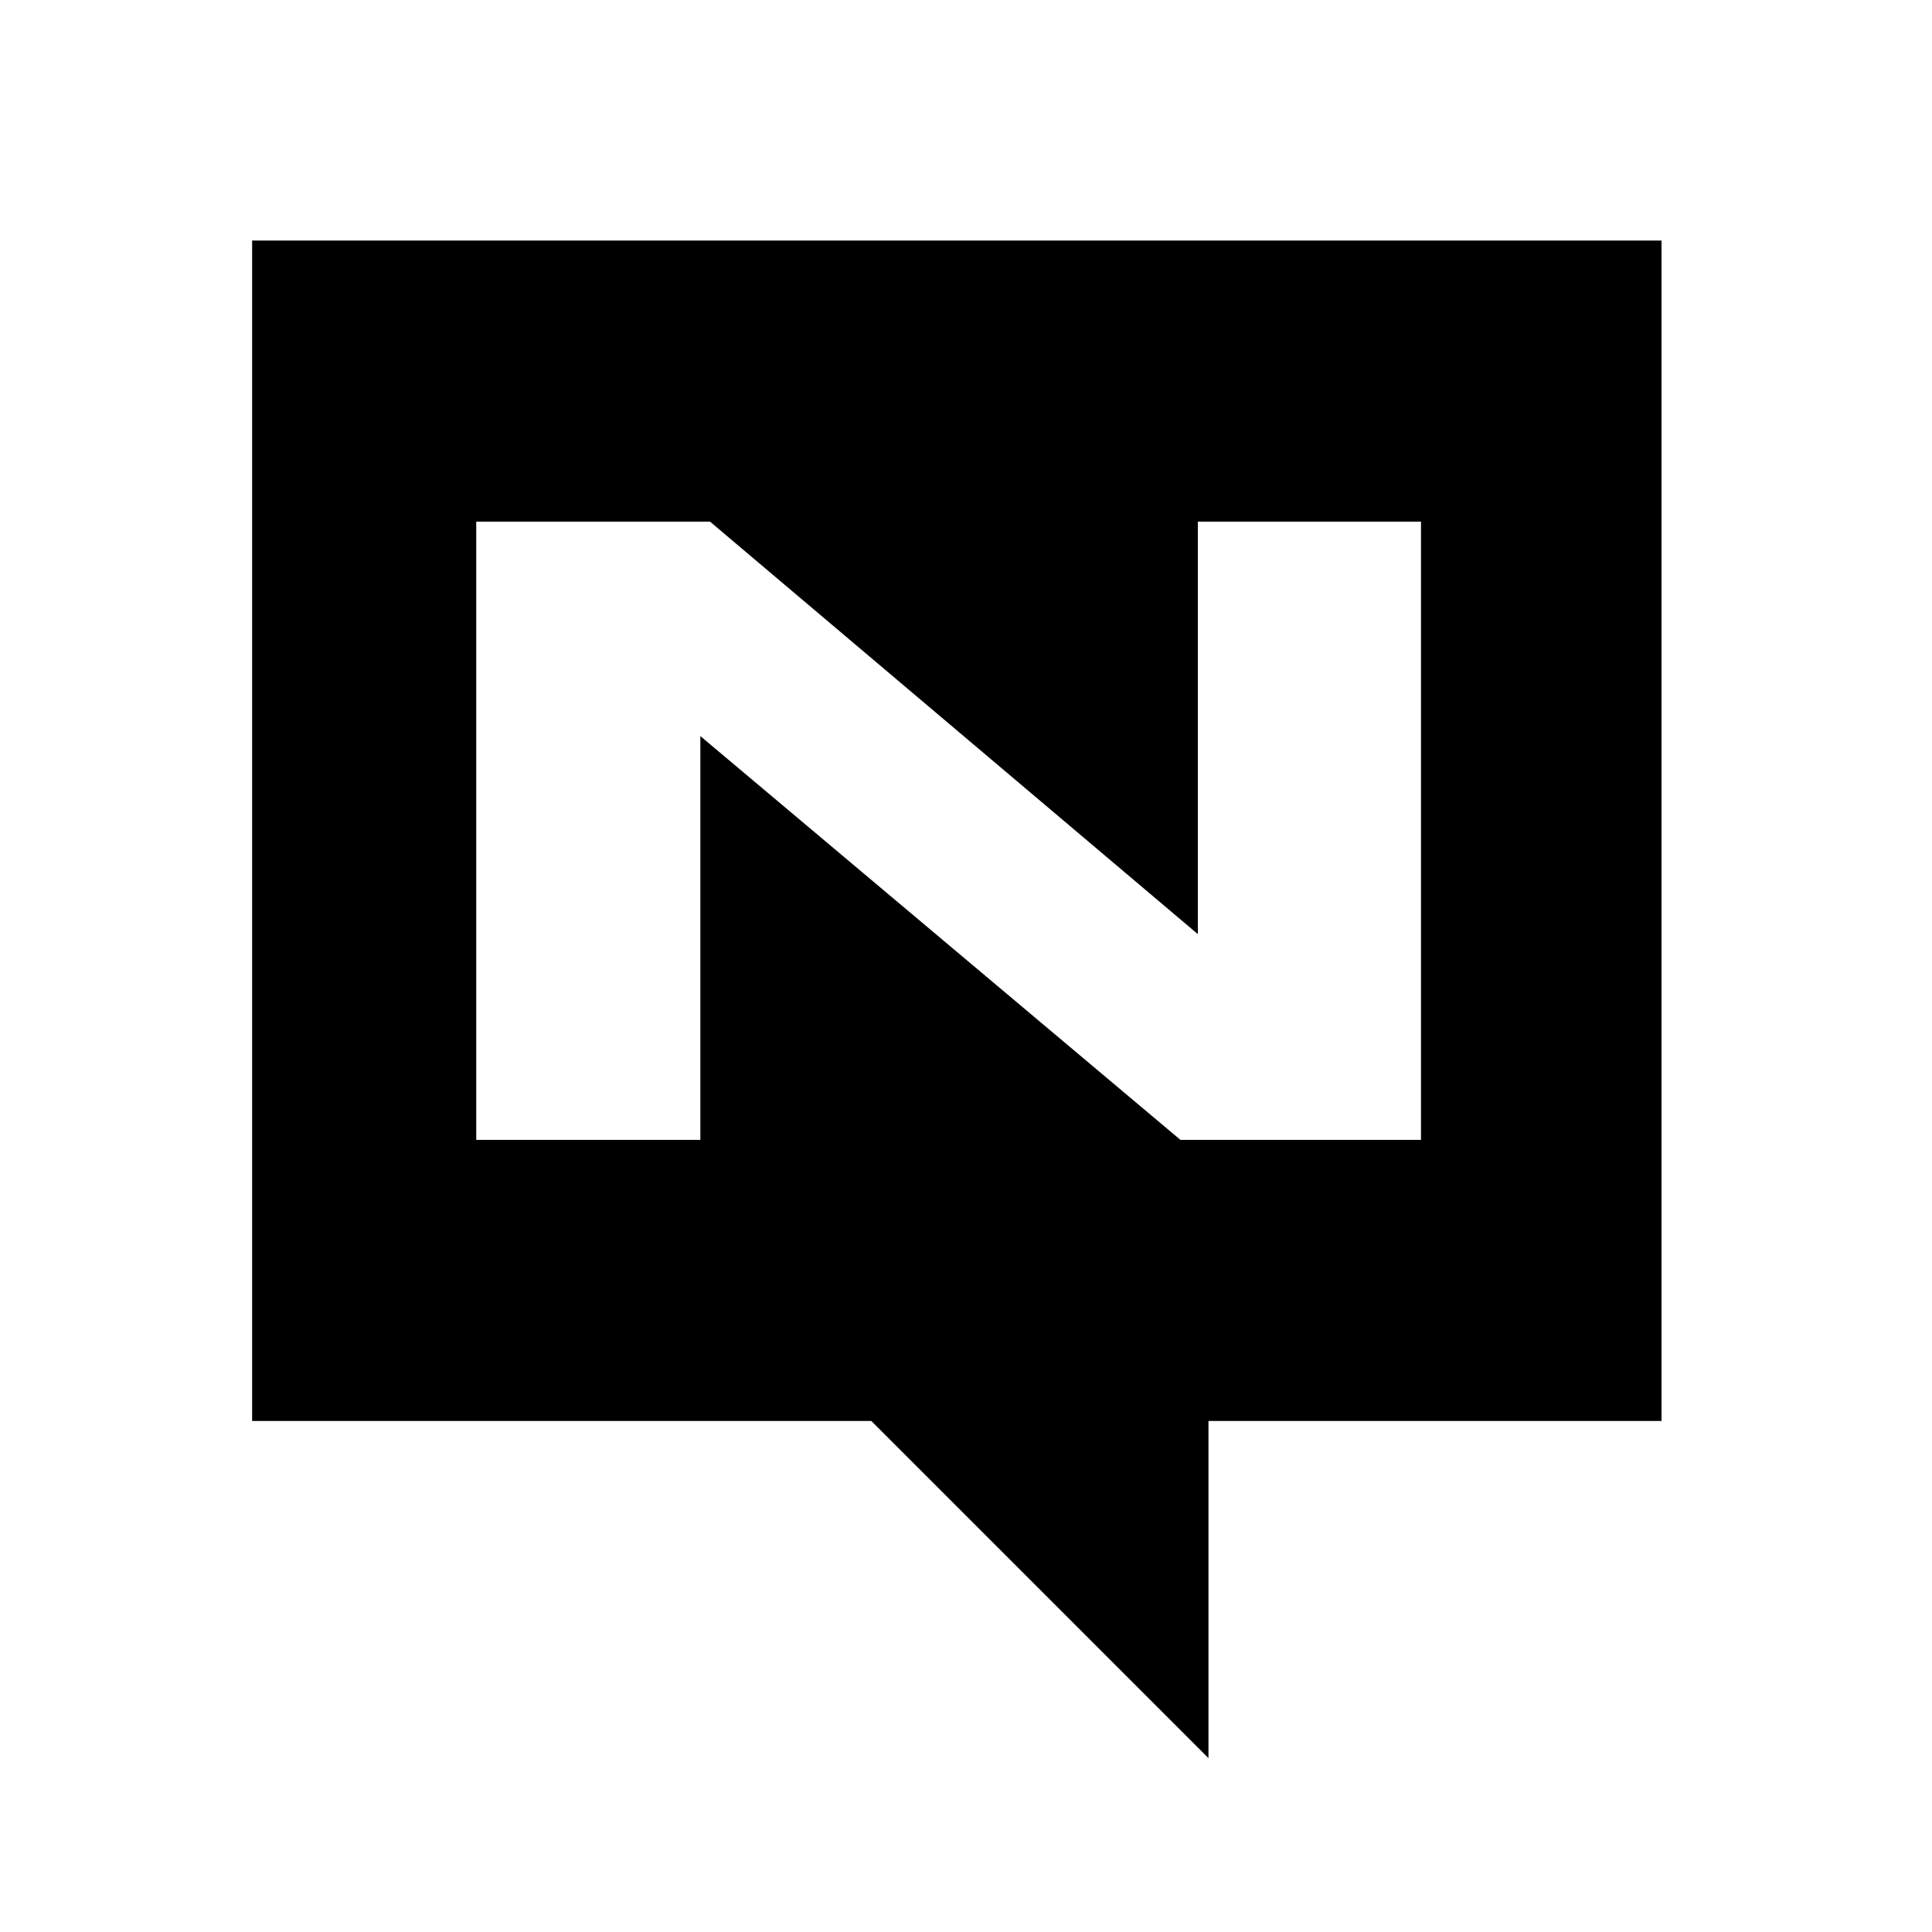 <?xml version="1.0" encoding="utf-8"?>
<!-- Generator: Adobe Illustrator 22.0.1, SVG Export Plug-In . SVG Version: 6.00 Build 0)  -->
<svg version="1.1" id="图层_1" xmlns="http://www.w3.org/2000/svg" xmlns:xlink="http://www.w3.org/1999/xlink" x="0px" y="0px"
	 viewBox="0 0 200 200" style="enable-background:new 0 0 200 200;" xml:space="preserve">
<path d="M26.1,24.9v122.2h64.1l34.9,34.9v-34.9h46.9V24.9H26.1z M147.2,118h-25L72.5,76.2V118H49.3V54h24.2L124,96.7V54h23.1V118z"
	/>
</svg>
